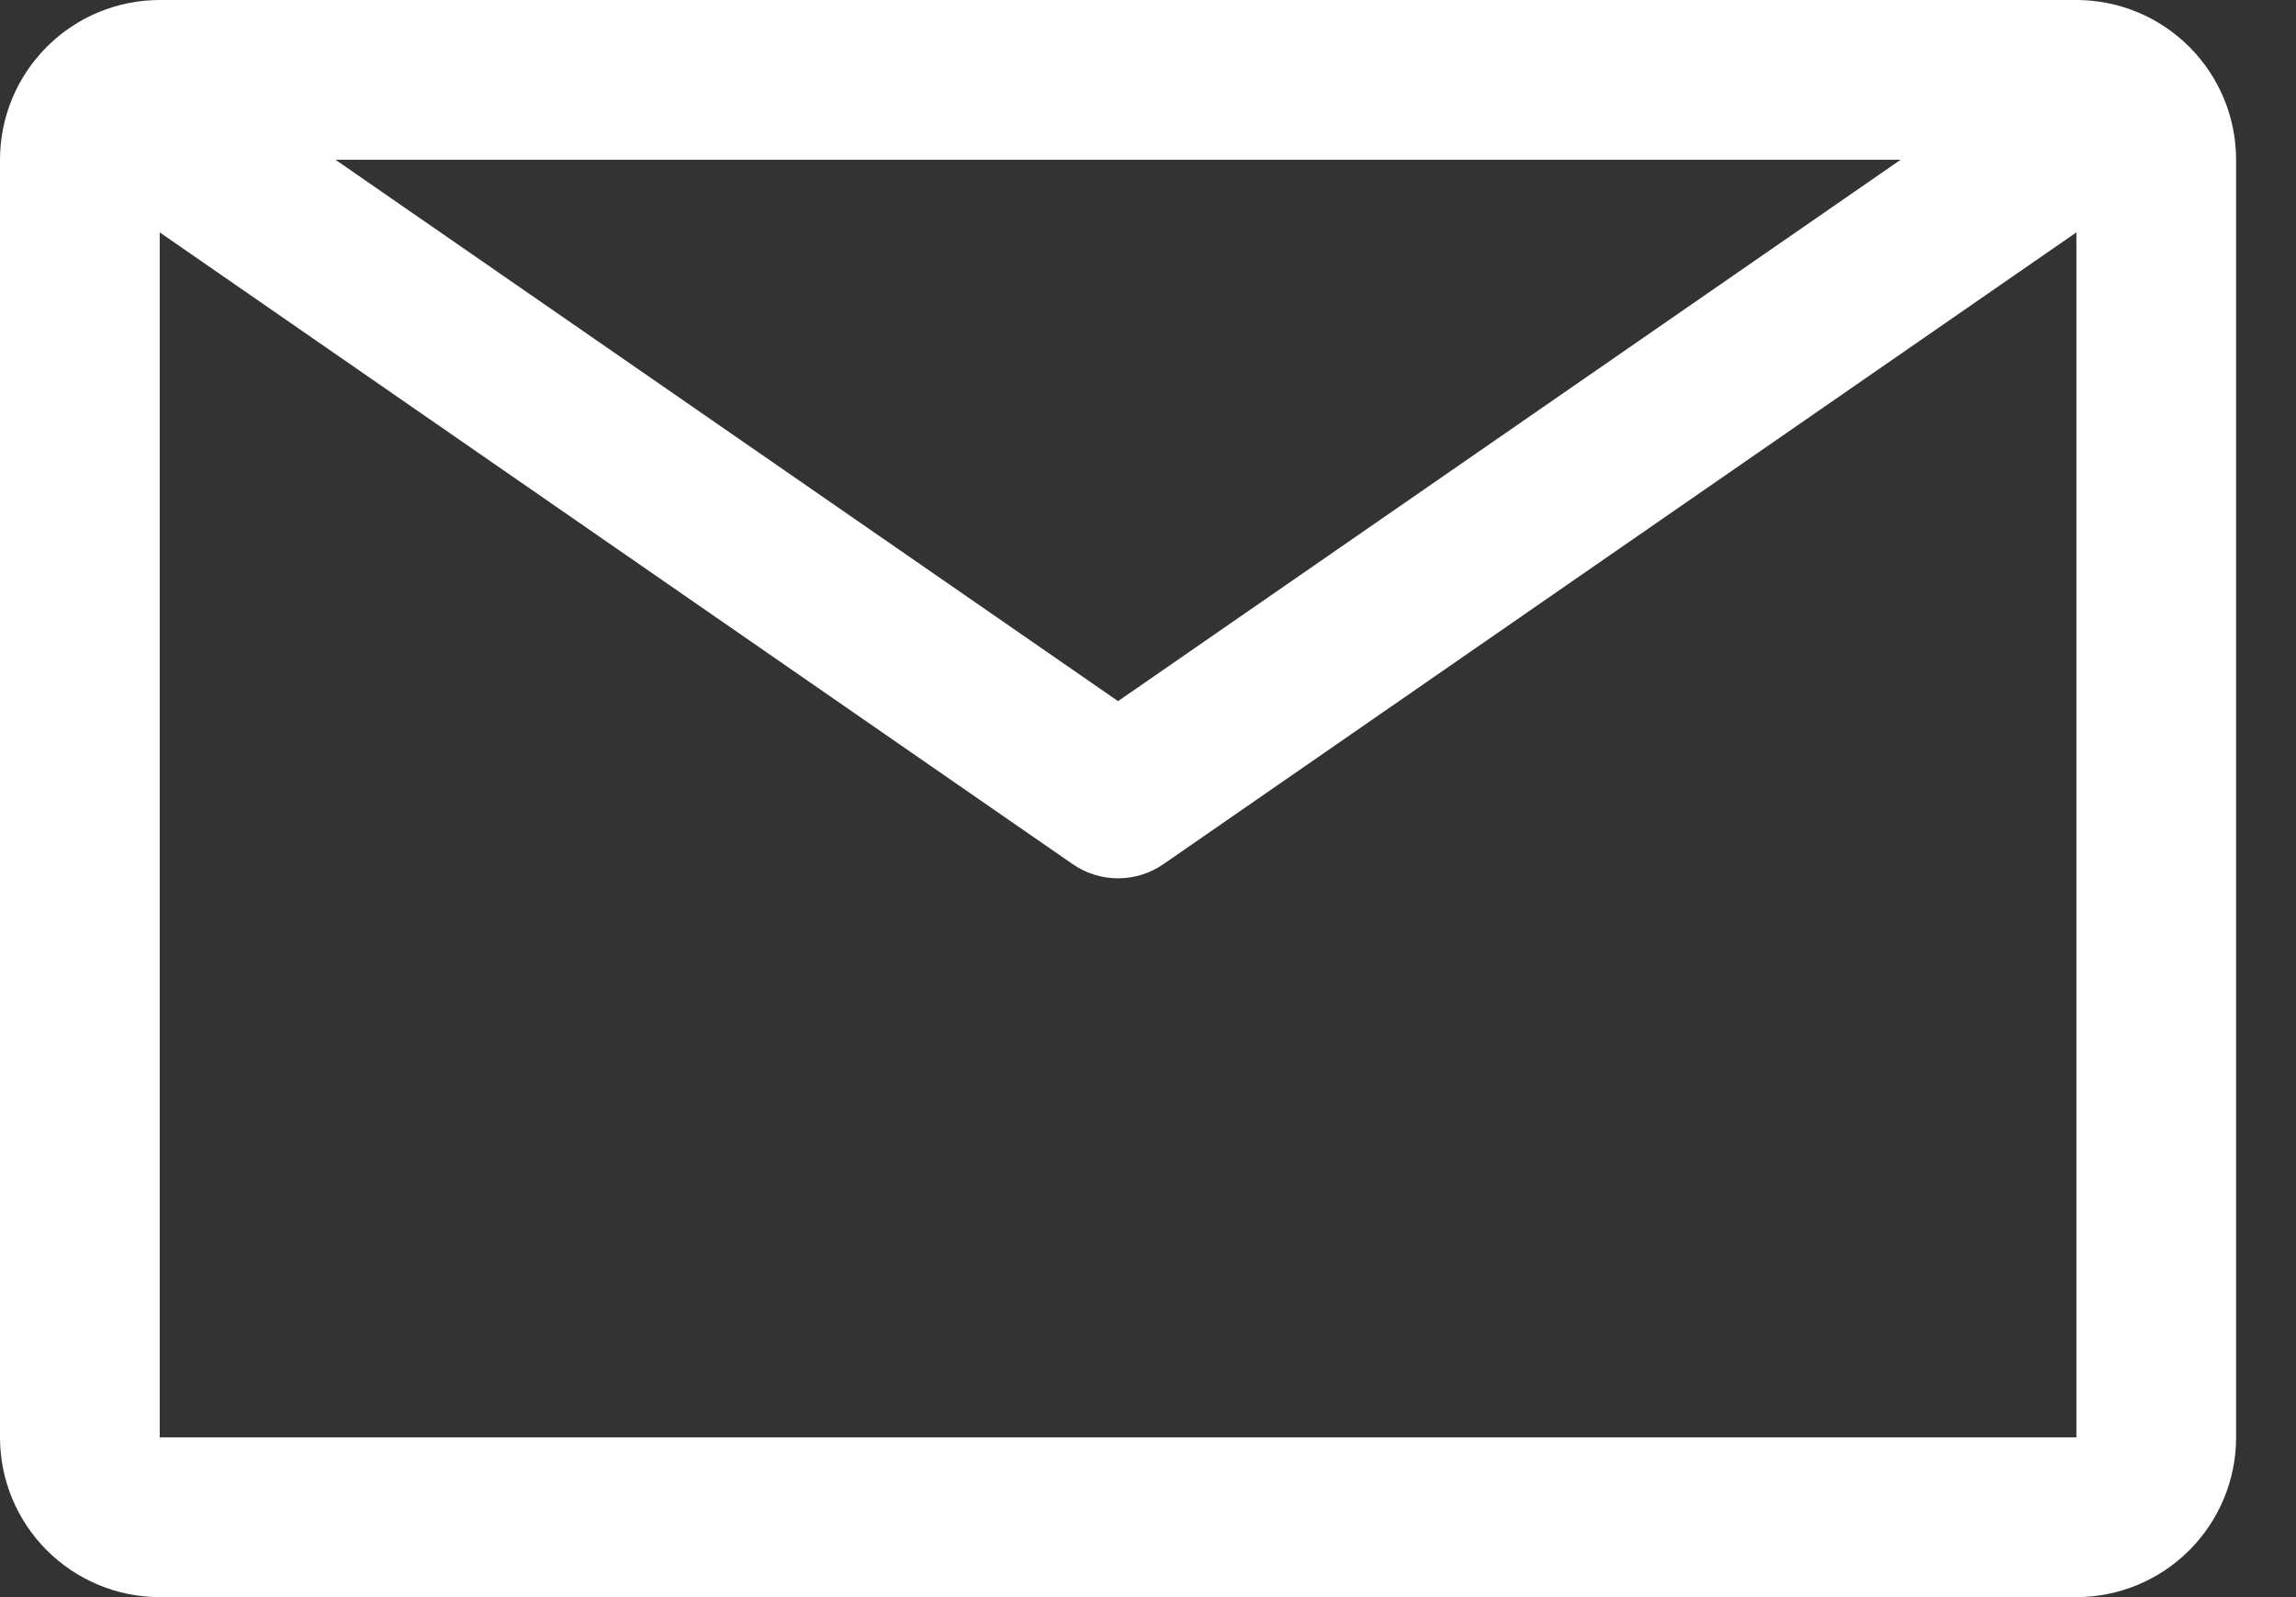 <svg width="23" height="16" viewBox="0 0 23 16" fill="none" xmlns="http://www.w3.org/2000/svg">
<rect x="0" y="0" width="23" height="16" fill="#333333" stroke="none"/>
<path d="M20.8 0H1.6C1.176 0 0.769 0.169 0.469 0.469C0.169 0.769 0 1.176 0 1.6V14.4C0 14.824 0.169 15.231 0.469 15.531C0.769 15.831 1.176 16 1.6 16H20.8C21.224 16 21.631 15.831 21.931 15.531C22.231 15.231 22.4 14.824 22.4 14.4V1.6C22.4 1.176 22.231 0.769 21.931 0.469C21.631 0.169 21.224 0 20.8 0ZM19.04 1.6L11.2 7.024L3.36 1.6H19.04ZM1.6 14.4V2.328L10.744 8.656C10.878 8.749 11.037 8.799 11.2 8.799C11.363 8.799 11.522 8.749 11.656 8.656L20.8 2.328V14.4H1.6Z" fill="white"/>
</svg>
